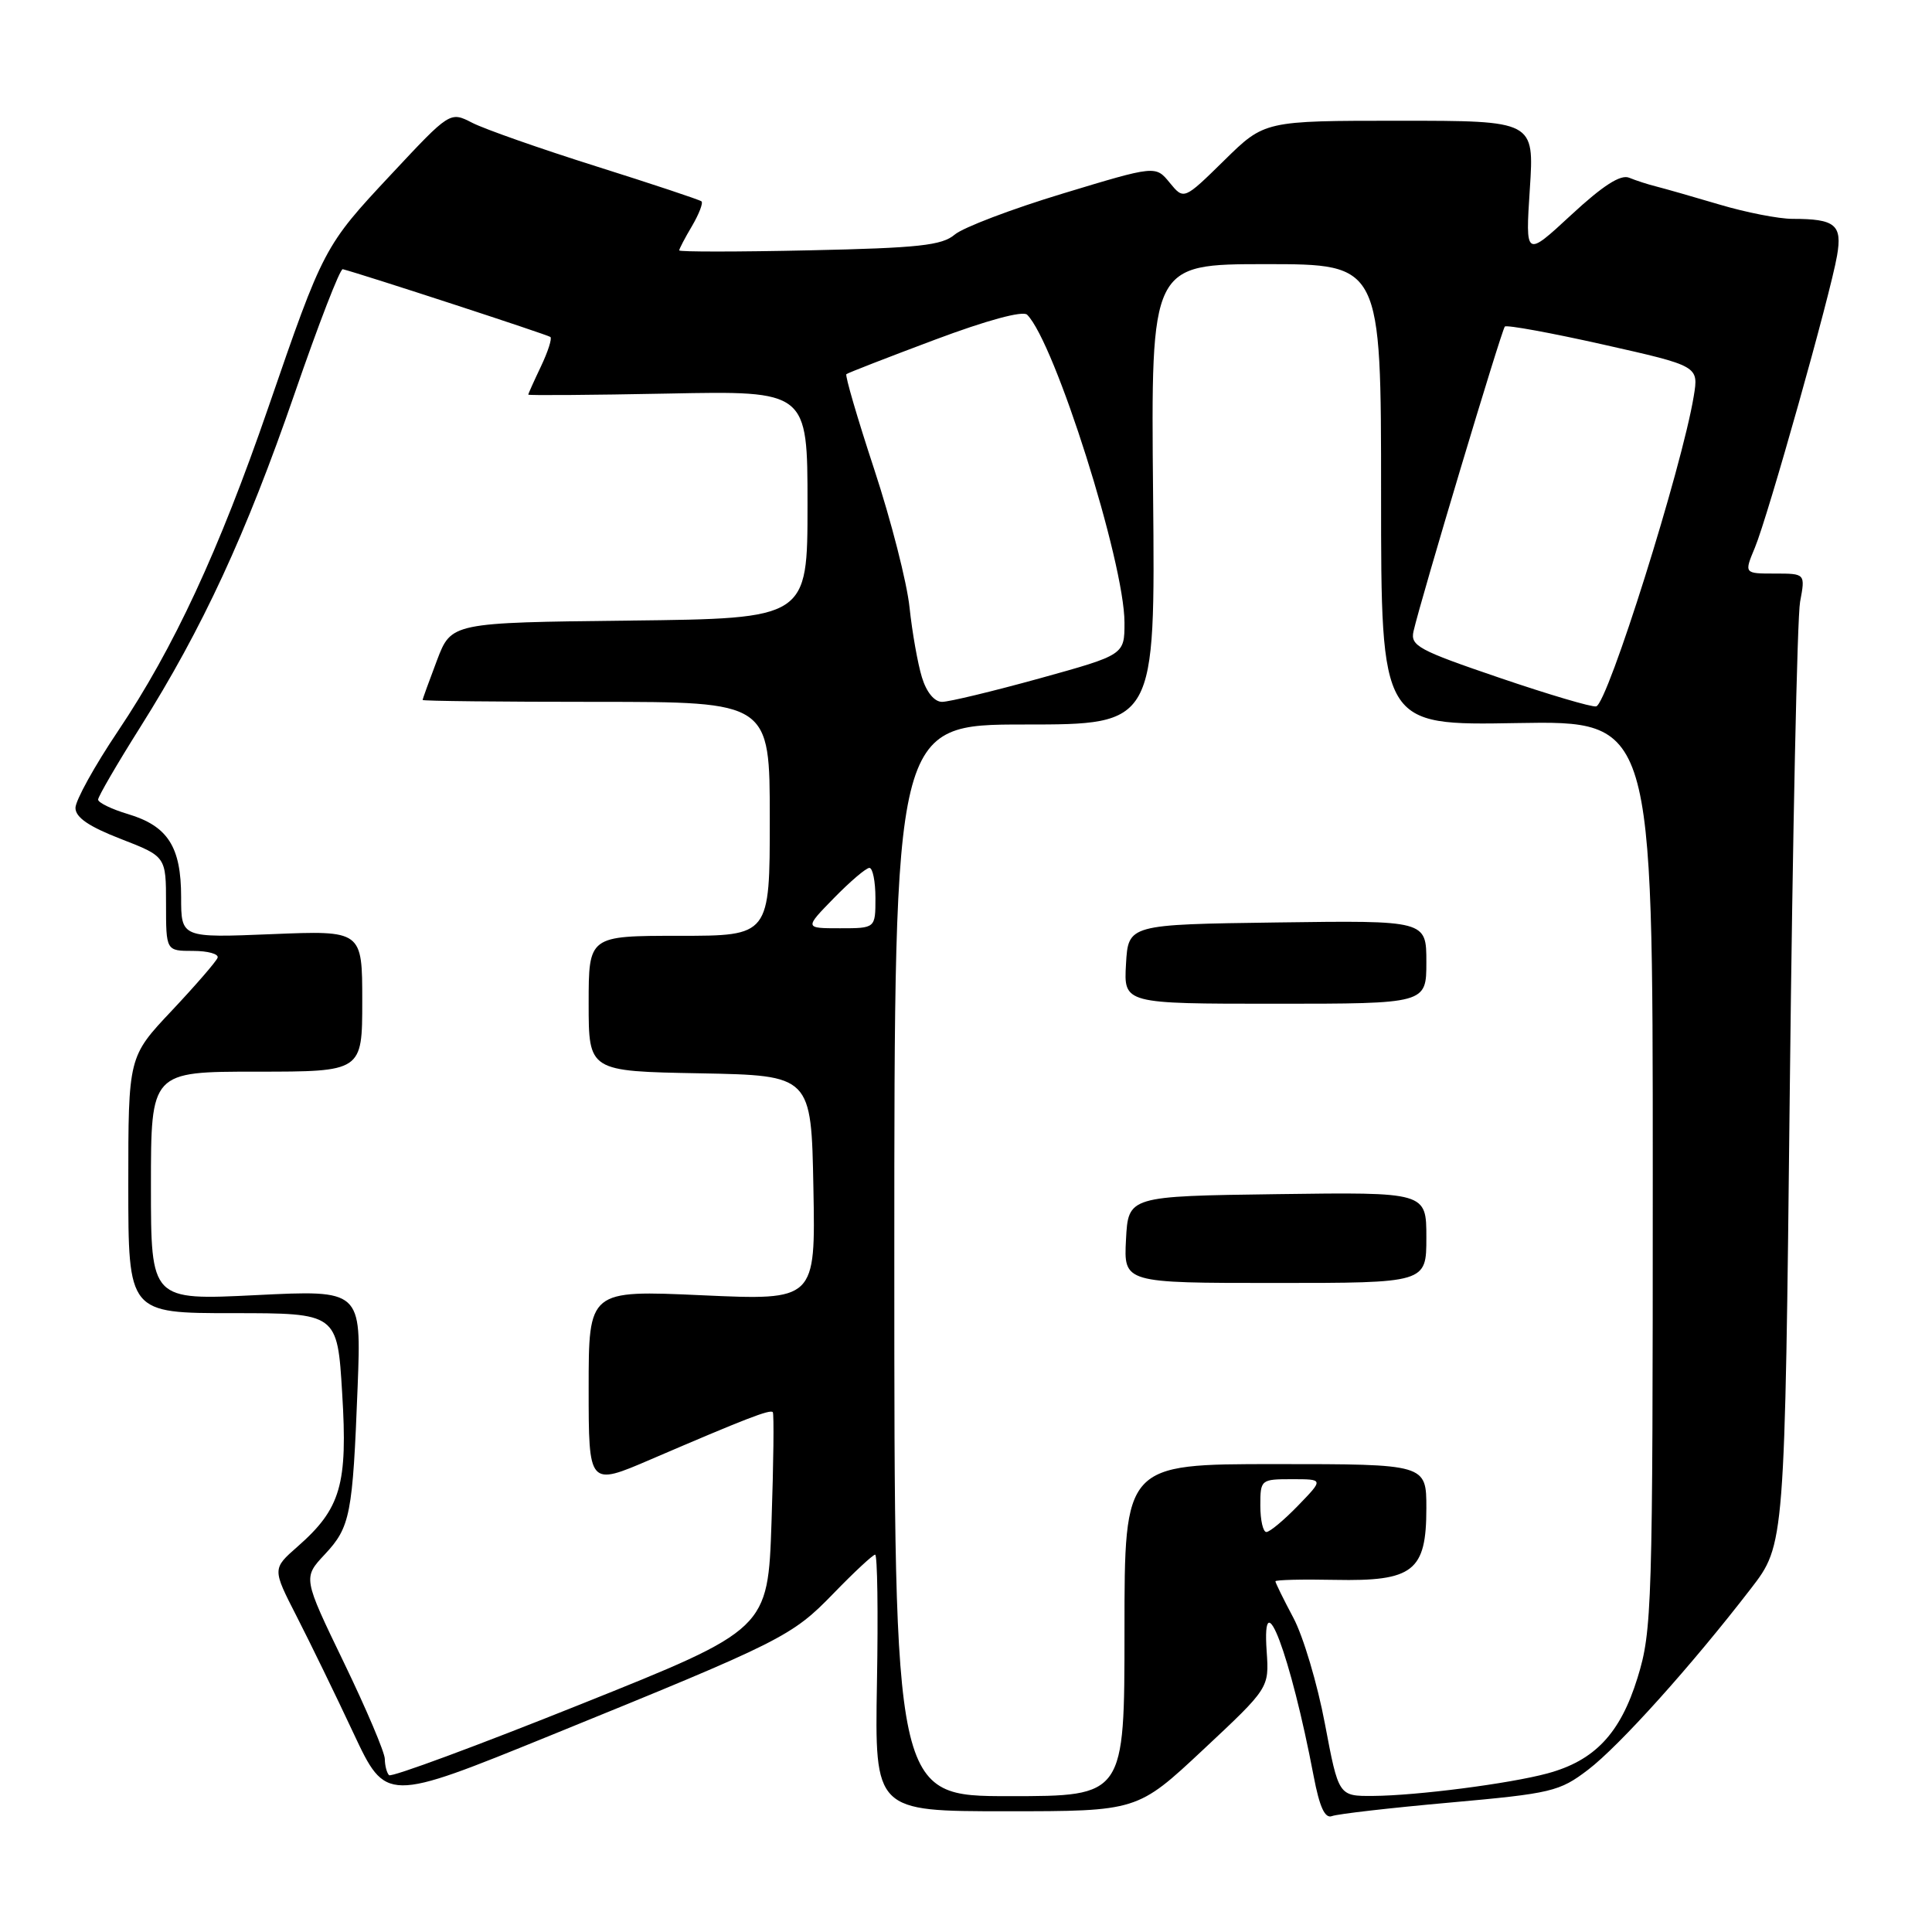 <?xml version="1.0" encoding="UTF-8" standalone="no"?>
<!DOCTYPE svg PUBLIC "-//W3C//DTD SVG 1.1//EN" "http://www.w3.org/Graphics/SVG/1.1/DTD/svg11.dtd" >
<svg xmlns="http://www.w3.org/2000/svg" xmlns:xlink="http://www.w3.org/1999/xlink" version="1.1" viewBox="0 0 256 256">
 <g >
 <path fill="currentColor"
d=" M 192.12 238.85 C 205.59 237.64 206.64 237.39 210.43 234.50 C 214.57 231.34 224.11 220.74 232.00 210.50 C 236.50 204.67 236.50 204.67 237.16 144.09 C 237.53 110.76 238.14 81.81 238.52 79.75 C 239.22 76.00 239.22 76.00 235.16 76.00 C 231.10 76.00 231.10 76.00 232.53 72.57 C 234.25 68.46 242.54 39.01 243.42 33.87 C 244.13 29.78 243.19 29.00 237.52 29.00 C 235.70 29.00 231.35 28.15 227.86 27.11 C 224.36 26.07 220.60 25.00 219.50 24.72 C 218.40 24.45 216.77 23.92 215.87 23.55 C 214.74 23.08 212.40 24.58 208.18 28.49 C 202.12 34.10 202.12 34.10 202.71 25.05 C 203.30 16.00 203.30 16.00 185.43 16.00 C 167.56 16.00 167.56 16.00 162.22 21.25 C 156.87 26.50 156.87 26.50 154.99 24.21 C 153.12 21.92 153.12 21.92 140.81 25.65 C 134.04 27.70 127.60 30.15 126.50 31.09 C 124.82 32.52 121.72 32.86 107.25 33.17 C 97.76 33.38 90.00 33.38 90.00 33.18 C 90.00 32.98 90.76 31.52 91.70 29.94 C 92.63 28.35 93.19 26.89 92.95 26.68 C 92.70 26.47 86.42 24.38 79.00 22.04 C 71.58 19.70 64.18 17.10 62.57 16.27 C 59.63 14.76 59.63 14.76 51.81 23.13 C 42.96 32.59 42.85 32.80 35.55 54.00 C 28.99 73.03 23.01 85.89 15.63 96.88 C 12.53 101.49 10.00 106.07 10.00 107.05 C 10.00 108.31 11.77 109.52 16.00 111.16 C 22.00 113.49 22.00 113.49 22.00 119.74 C 22.00 126.00 22.00 126.00 25.58 126.00 C 27.55 126.00 29.02 126.41 28.83 126.91 C 28.65 127.41 25.91 130.57 22.75 133.93 C 17.00 140.03 17.00 140.03 17.00 157.02 C 17.00 174.00 17.00 174.00 30.85 174.00 C 44.70 174.00 44.70 174.00 45.34 184.61 C 46.09 196.71 45.16 199.90 39.43 204.93 C 36.08 207.87 36.08 207.87 39.31 214.18 C 41.09 217.66 44.48 224.62 46.84 229.66 C 51.14 238.82 51.14 238.82 72.93 229.96 C 103.76 217.42 104.91 216.84 110.46 211.12 C 113.19 208.30 115.67 206.00 115.96 206.00 C 116.26 206.00 116.37 213.65 116.20 223.00 C 115.91 240.00 115.91 240.00 133.31 240.00 C 150.71 240.00 150.71 240.00 159.44 231.83 C 168.17 223.66 168.17 223.66 167.84 218.81 C 167.16 209.09 171.01 219.29 174.06 235.32 C 174.85 239.47 175.56 241.00 176.50 240.64 C 177.23 240.36 184.26 239.55 192.12 238.85 Z  M 118.50 167.00 C 118.50 96.00 118.50 96.00 135.79 96.00 C 153.08 96.00 153.08 96.00 152.79 65.50 C 152.50 35.00 152.50 35.00 167.75 35.00 C 183.00 35.00 183.00 35.00 183.00 65.56 C 183.00 96.13 183.00 96.13 201.00 95.81 C 219.00 95.50 219.00 95.50 219.00 155.64 C 219.00 213.13 218.91 216.08 216.98 222.32 C 214.70 229.70 211.30 233.30 205.03 234.99 C 199.99 236.35 187.73 237.93 181.93 237.97 C 177.37 238.00 177.37 238.00 175.56 228.42 C 174.57 223.15 172.69 216.83 171.38 214.37 C 170.07 211.91 169.00 209.73 169.00 209.53 C 169.00 209.34 172.55 209.25 176.88 209.34 C 187.27 209.55 189.00 208.20 189.00 199.85 C 189.00 194.00 189.00 194.00 169.00 194.00 C 149.00 194.00 149.00 194.00 149.00 216.00 C 149.00 238.00 149.00 238.00 133.75 238.00 C 118.50 238.00 118.50 238.00 118.50 167.00 Z  M 189.00 163.98 C 189.00 157.96 189.00 157.96 169.25 158.23 C 149.50 158.50 149.50 158.50 149.20 164.25 C 148.90 170.00 148.90 170.00 168.95 170.00 C 189.00 170.00 189.00 170.00 189.00 163.98 Z  M 189.00 127.48 C 189.00 121.96 189.00 121.96 169.25 122.23 C 149.50 122.50 149.50 122.50 149.20 127.75 C 148.90 133.00 148.90 133.00 168.95 133.00 C 189.00 133.00 189.00 133.00 189.00 127.48 Z  M 51.55 235.22 C 51.25 234.92 51.00 233.95 50.99 233.08 C 50.99 232.21 48.54 226.45 45.56 220.28 C 40.14 209.06 40.14 209.06 43.04 205.96 C 46.42 202.34 46.73 200.74 47.39 183.71 C 47.88 170.92 47.88 170.92 33.94 171.61 C 20.00 172.30 20.00 172.30 20.00 157.15 C 20.00 142.00 20.00 142.00 34.00 142.00 C 48.00 142.00 48.00 142.00 48.00 132.64 C 48.00 123.29 48.00 123.29 36.00 123.78 C 24.00 124.27 24.00 124.27 24.00 118.86 C 24.00 112.21 22.24 109.45 16.96 107.87 C 14.78 107.22 13.00 106.35 13.00 105.95 C 13.00 105.55 15.51 101.23 18.58 96.36 C 26.84 83.24 32.59 70.82 39.03 52.17 C 42.19 43.00 45.06 35.57 45.42 35.67 C 48.11 36.36 72.59 44.36 72.93 44.65 C 73.17 44.86 72.60 46.61 71.68 48.55 C 70.76 50.48 70.00 52.17 70.00 52.29 C 70.00 52.41 78.33 52.35 88.50 52.15 C 107.00 51.78 107.00 51.78 107.00 66.87 C 107.00 81.96 107.00 81.96 83.40 82.23 C 59.80 82.50 59.80 82.50 57.90 87.50 C 56.86 90.25 56.00 92.61 56.00 92.75 C 56.00 92.89 66.35 93.00 79.00 93.00 C 102.00 93.00 102.00 93.00 102.00 108.50 C 102.00 124.00 102.00 124.00 90.00 124.00 C 78.00 124.00 78.00 124.00 78.00 132.97 C 78.00 141.95 78.00 141.95 92.75 142.22 C 107.50 142.50 107.50 142.50 107.78 157.41 C 108.06 172.31 108.06 172.31 93.03 171.63 C 78.00 170.95 78.00 170.95 78.00 183.94 C 78.00 196.92 78.00 196.92 86.25 193.37 C 98.77 187.99 102.05 186.71 102.40 187.12 C 102.57 187.33 102.50 193.89 102.23 201.69 C 101.75 215.89 101.75 215.89 76.93 225.83 C 63.28 231.30 51.86 235.53 51.55 235.22 Z  M 167.00 199.50 C 167.00 196.06 167.07 196.00 171.20 196.00 C 175.39 196.00 175.39 196.00 172.00 199.50 C 170.13 201.43 168.25 203.00 167.80 203.00 C 167.36 203.00 167.00 201.43 167.00 199.50 Z  M 110.50 119.00 C 112.65 116.80 114.76 115.00 115.20 115.00 C 115.64 115.00 116.00 116.80 116.00 119.00 C 116.00 123.00 116.00 123.00 111.30 123.00 C 106.59 123.00 106.59 123.00 110.50 119.00 Z  M 198.66 89.80 C 187.94 86.15 186.86 85.57 187.30 83.64 C 188.26 79.42 198.97 43.70 199.40 43.27 C 199.64 43.03 205.52 44.10 212.46 45.66 C 225.09 48.50 225.09 48.50 224.43 52.50 C 222.87 61.97 213.03 93.25 211.50 93.60 C 210.95 93.73 205.17 92.02 198.66 89.80 Z  M 122.16 89.75 C 121.61 87.96 120.87 83.80 120.52 80.50 C 120.18 77.20 118.07 68.96 115.84 62.19 C 113.61 55.42 111.95 49.74 112.15 49.58 C 112.34 49.41 117.60 47.37 123.84 45.03 C 130.74 42.44 135.54 41.14 136.10 41.70 C 139.78 45.38 149.00 74.53 149.00 82.50 C 149.00 86.77 149.00 86.77 137.75 89.89 C 131.56 91.60 125.75 93.00 124.83 93.00 C 123.81 93.00 122.76 91.72 122.16 89.75 Z "/>
</g>
</svg>